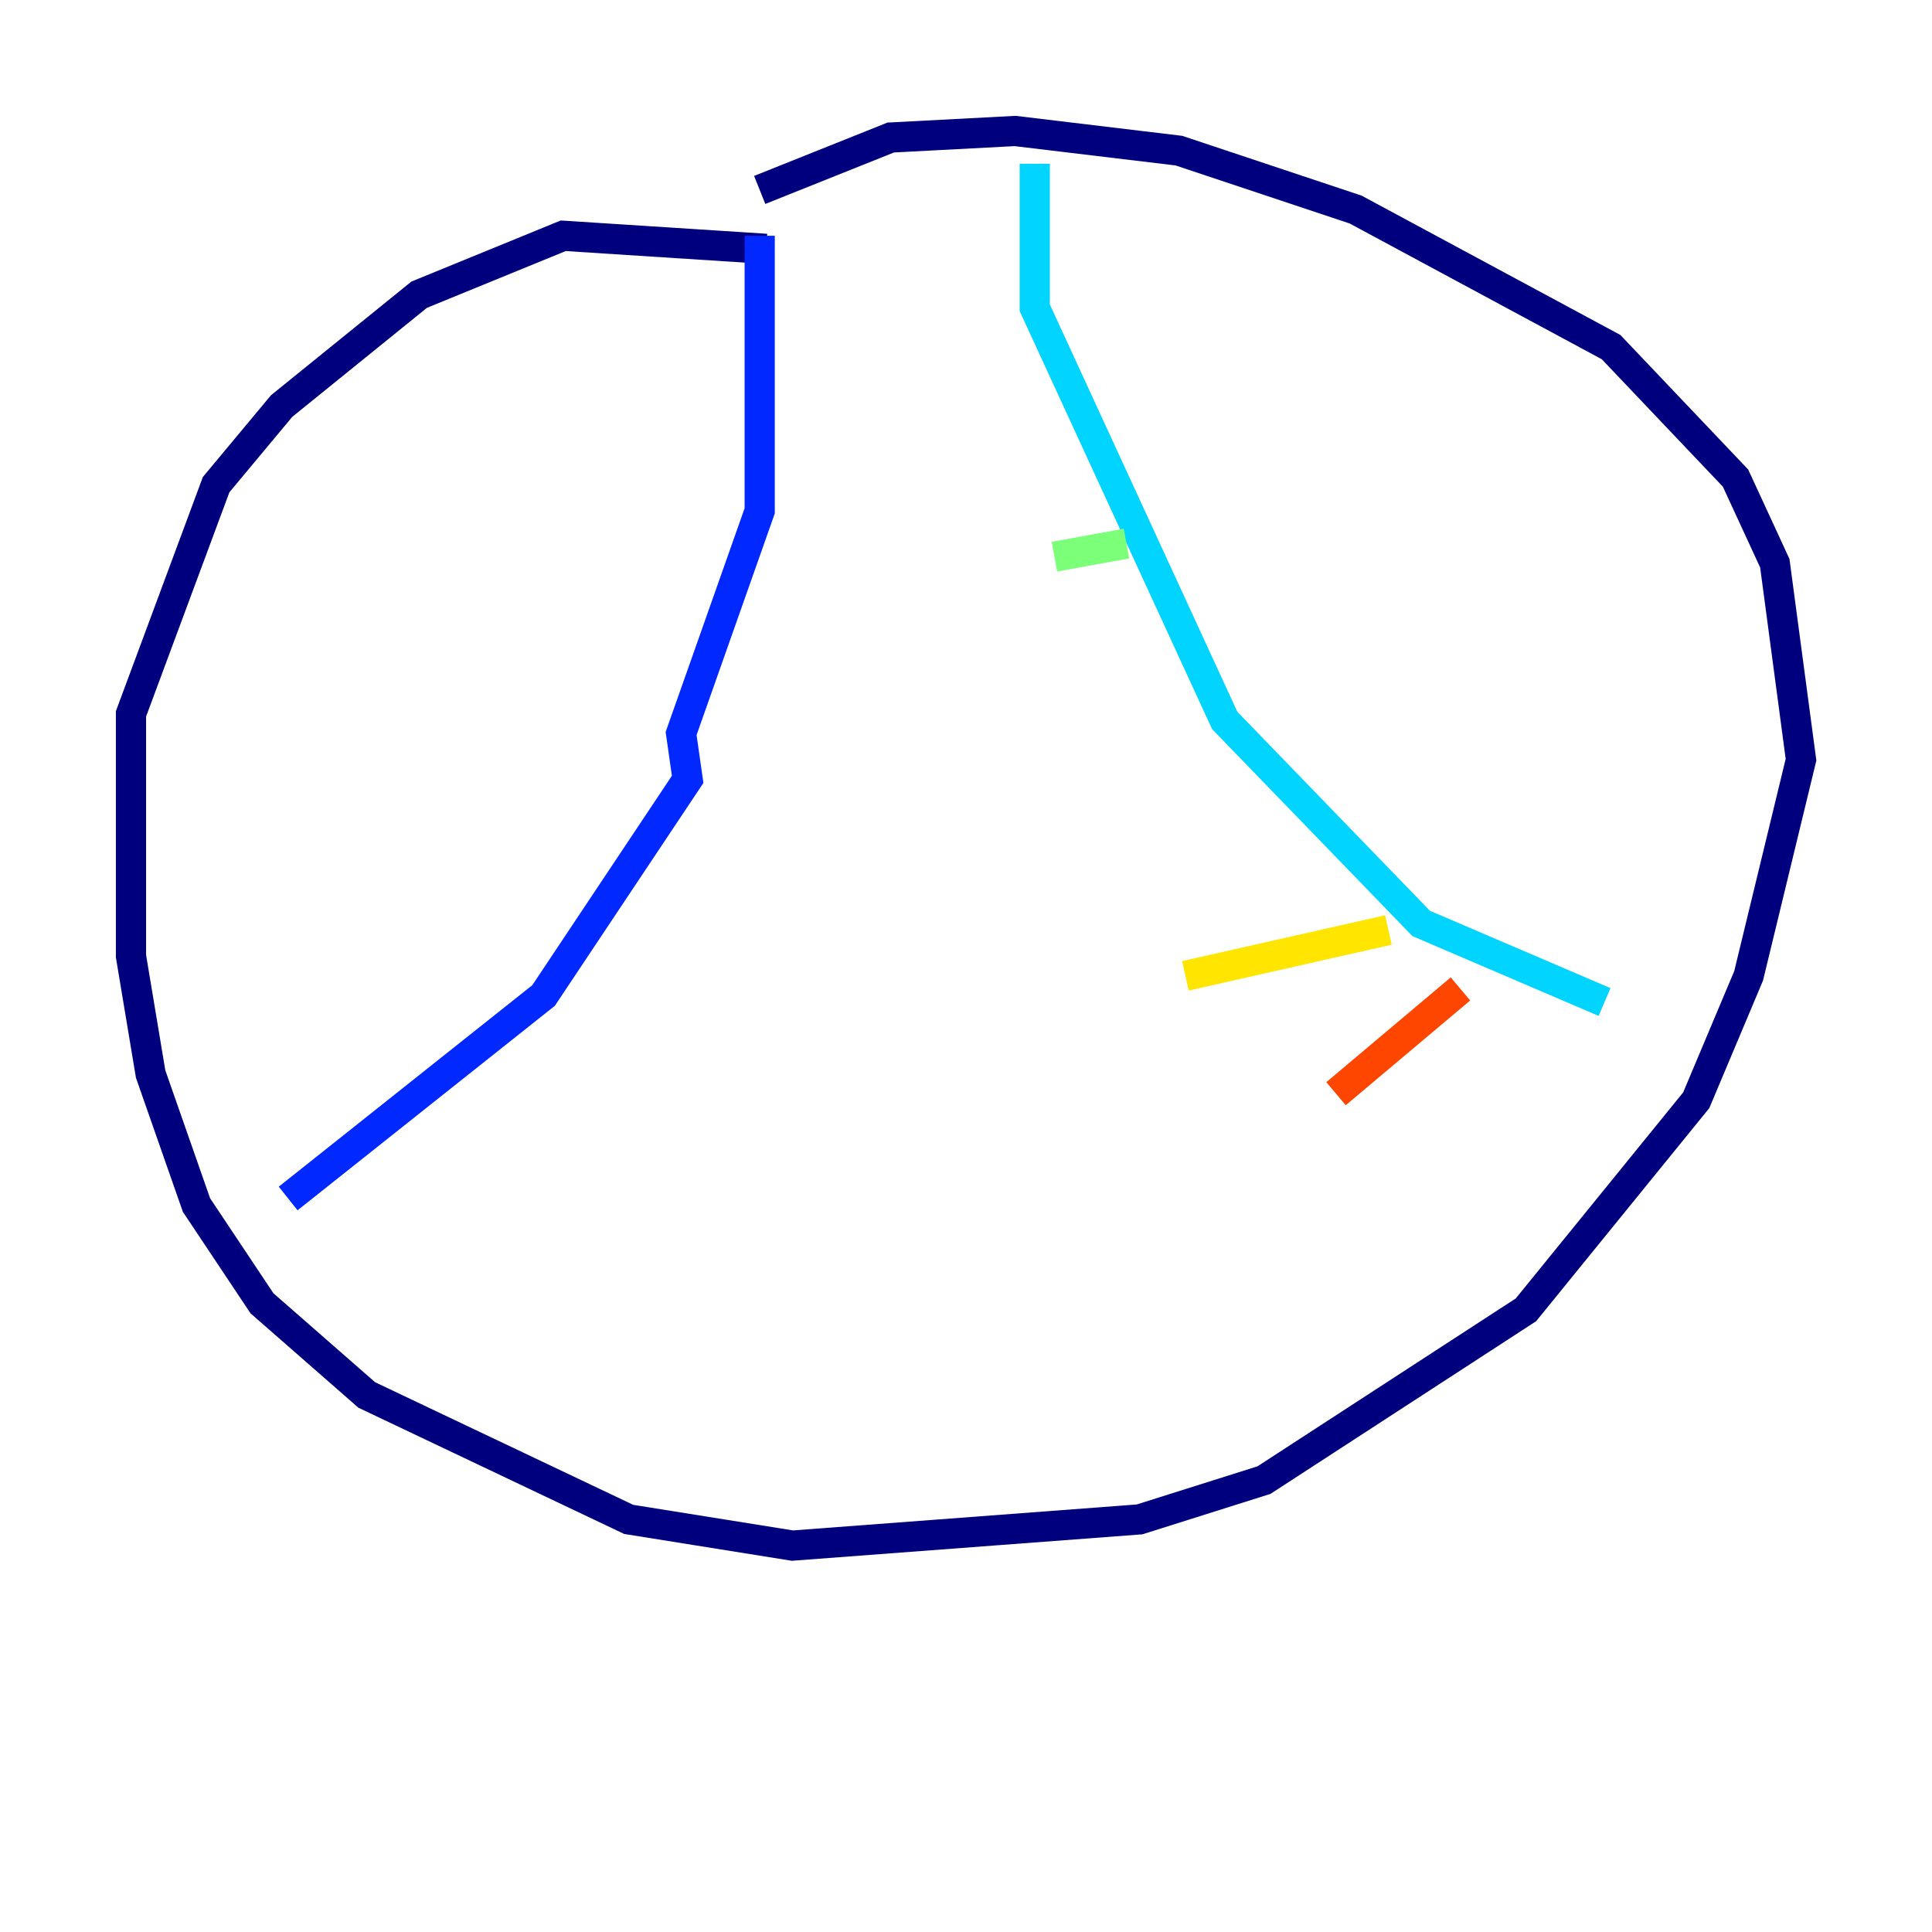 <?xml version="1.0" encoding="utf-8" ?>
<svg baseProfile="tiny" height="128" version="1.2" viewBox="0,0,128,128" width="128" xmlns="http://www.w3.org/2000/svg" xmlns:ev="http://www.w3.org/2001/xml-events" xmlns:xlink="http://www.w3.org/1999/xlink"><defs /><polyline fill="none" points="50.766,16.488 37.315,15.62 27.77,19.525 18.658,26.902 14.319,32.108 8.678,47.295 8.678,63.349 9.98,71.159 13.017,79.837 17.356,86.346 24.298,92.42 41.654,100.664 52.502,102.4 75.498,100.664 83.742,98.061 101.098,86.78 112.38,72.895 115.851,64.651 119.322,50.332 117.586,37.315 114.983,31.675 106.739,22.997 89.817,13.885 78.102,9.98 67.254,8.678 59.01,9.112 50.332,12.583" stroke="#00007f" stroke-width="2" /><polyline fill="none" points="50.332,15.62 50.332,33.844 45.125,48.597 45.559,51.634 36.014,65.953 19.091,79.403" stroke="#0028ff" stroke-width="2" /><polyline fill="none" points="68.556,10.848 68.556,20.393 81.139,47.729 94.156,61.18 106.305,66.386" stroke="#00d4ff" stroke-width="2" /><polyline fill="none" points="69.858,36.881 74.63,36.014" stroke="#7cff79" stroke-width="2" /><polyline fill="none" points="78.536,64.651 91.986,61.614" stroke="#ffe500" stroke-width="2" /><polyline fill="none" points="88.515,72.461 96.759,65.519" stroke="#ff4600" stroke-width="2" /><polyline fill="none" points="35.58,37.315 35.58,37.315" stroke="#7f0000" stroke-width="2" /></svg>